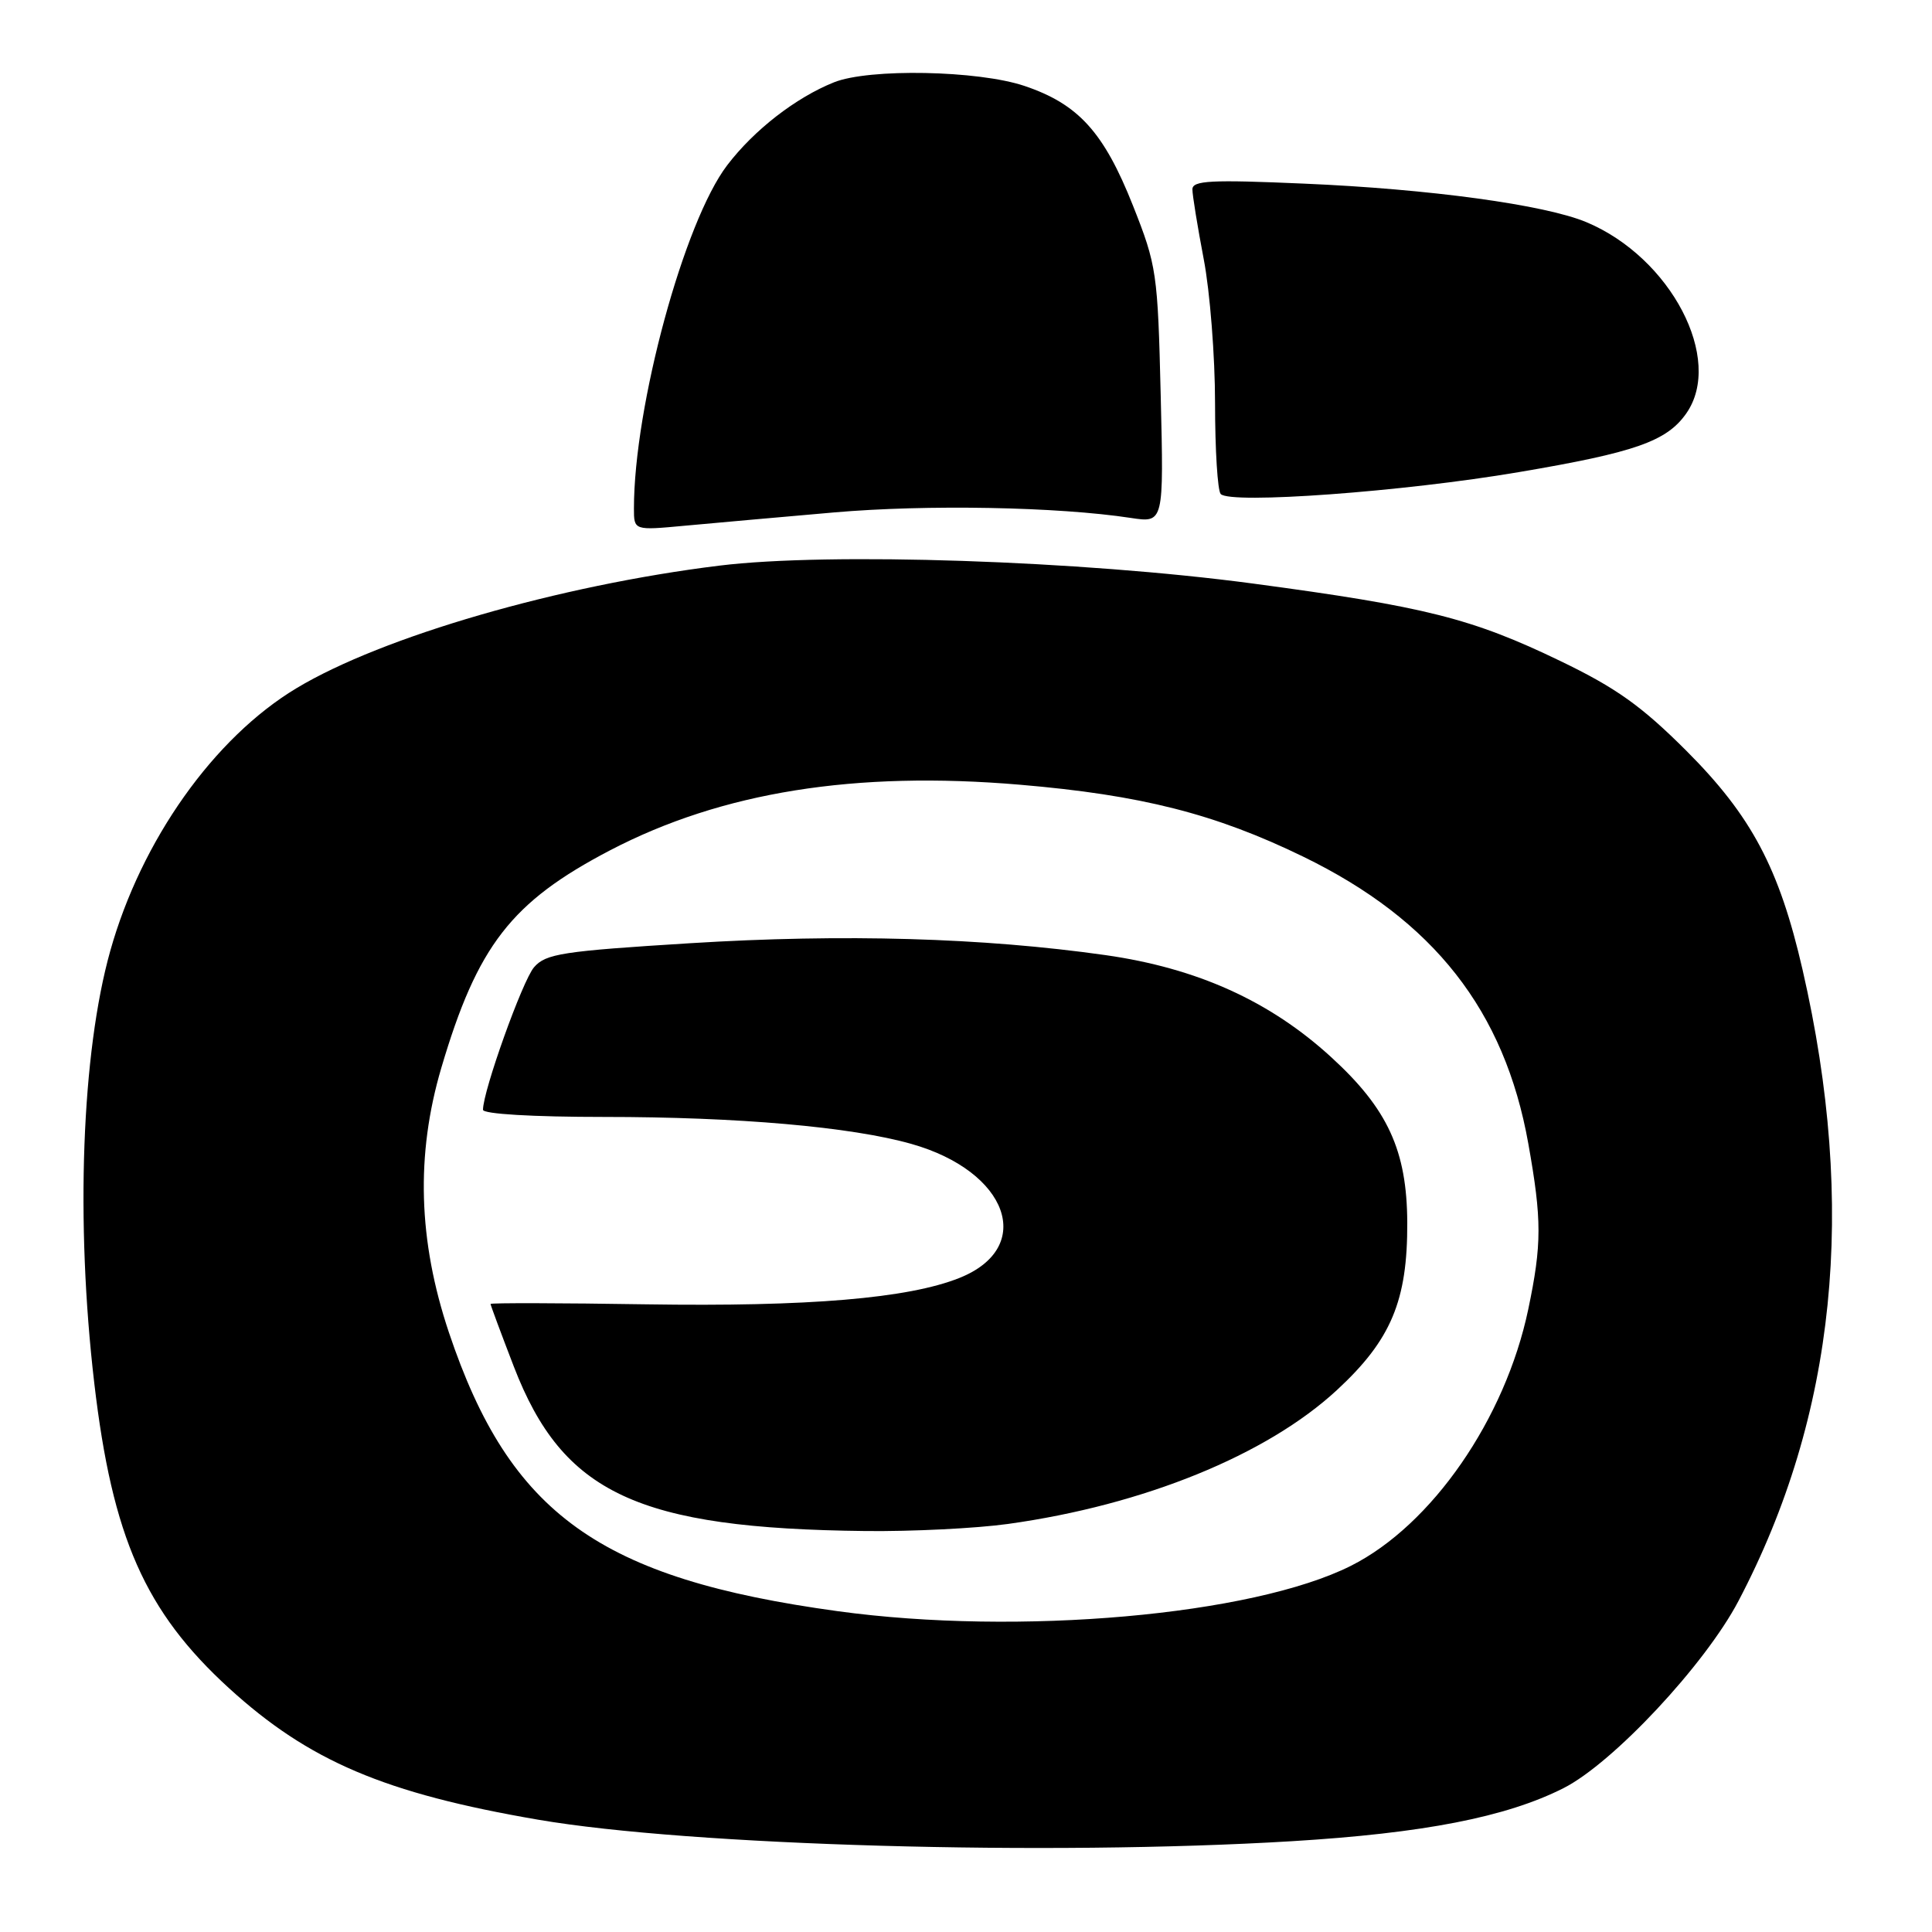 <?xml version="1.0" encoding="UTF-8" standalone="no"?>
<!DOCTYPE svg PUBLIC "-//W3C//DTD SVG 1.1//EN" "http://www.w3.org/Graphics/SVG/1.1/DTD/svg11.dtd" >
<svg xmlns="http://www.w3.org/2000/svg" xmlns:xlink="http://www.w3.org/1999/xlink" version="1.1" viewBox="0 0 256 256">
 <g >
 <path fill="currentColor"
d=" M 171.17 243.97 C 188.62 242.91 199.57 240.78 207.17 236.94 C 213.72 233.63 225.92 220.58 230.35 212.15 C 243.28 187.54 246.08 159.97 238.85 128.50 C 235.76 115.04 232.08 108.11 223.43 99.46 C 217.52 93.56 214.15 91.15 206.76 87.59 C 195.03 81.93 188.88 80.38 166.00 77.32 C 143.19 74.28 109.83 73.16 95.31 74.95 C 74.10 77.56 50.69 84.34 39.32 91.17 C 28.36 97.74 18.73 111.32 14.61 126.00 C 10.82 139.50 9.99 161.89 12.49 183.26 C 14.88 203.70 19.22 213.53 30.33 223.68 C 40.94 233.36 50.98 237.63 71.31 241.12 C 91.46 244.57 138.92 245.92 171.17 243.97 Z  M 110.50 67.90 C 122.77 66.83 140.17 67.15 149.85 68.63 C 154.21 69.29 154.21 69.29 153.80 52.40 C 153.41 36.13 153.27 35.19 150.13 27.26 C 146.27 17.52 142.90 13.80 135.76 11.39 C 129.62 9.32 115.15 9.04 110.50 10.91 C 105.44 12.94 99.92 17.22 96.36 21.89 C 90.65 29.36 84.00 53.84 84.00 67.37 C 84.00 70.29 84.00 70.29 90.75 69.66 C 94.46 69.32 103.35 68.52 110.50 67.90 Z  M 201.24 62.56 C 216.66 59.95 220.85 58.48 223.44 54.78 C 228.45 47.63 221.41 34.13 210.21 29.44 C 204.70 27.13 189.41 25.04 172.75 24.33 C 160.44 23.79 158.00 23.92 158.00 25.09 C 158.00 25.87 158.68 30.03 159.50 34.34 C 160.33 38.65 161.00 47.24 161.00 53.42 C 161.00 59.61 161.34 65.02 161.75 65.46 C 163.06 66.83 185.95 65.16 201.24 62.56 Z  M 111.00 213.49 C 79.47 209.17 67.56 200.64 59.48 176.55 C 55.41 164.40 55.08 153.02 58.47 141.52 C 63.26 125.30 67.75 119.51 80.84 112.67 C 95.64 104.95 113.29 102.12 135.15 103.98 C 151.18 105.34 161.01 107.83 172.68 113.51 C 189.97 121.92 199.37 133.91 202.51 151.54 C 204.31 161.64 204.31 164.86 202.50 173.50 C 199.45 188.03 189.72 202.09 179.00 207.48 C 165.94 214.04 134.99 216.78 111.00 213.49 Z  M 133.57 201.93 C 151.55 199.43 167.84 192.80 177.14 184.20 C 184.33 177.55 186.51 172.36 186.47 162.00 C 186.43 152.45 183.88 146.92 176.38 140.07 C 168.26 132.64 158.63 128.29 146.50 126.56 C 130.22 124.25 111.75 123.72 91.46 124.98 C 74.53 126.03 72.31 126.37 70.76 128.17 C 69.23 129.95 64.00 144.55 64.00 147.05 C 64.00 147.61 70.60 148.00 80.04 148.00 C 97.80 148.00 112.76 149.31 120.75 151.57 C 133.60 155.20 137.23 165.29 127.14 169.33 C 120.34 172.05 107.12 173.16 85.64 172.83 C 74.29 172.65 65.00 172.63 65.00 172.78 C 65.00 172.94 66.39 176.68 68.09 181.09 C 74.58 197.90 84.49 202.53 114.68 202.87 C 120.83 202.94 129.32 202.52 133.57 201.93 Z "/>
</g>
</svg>